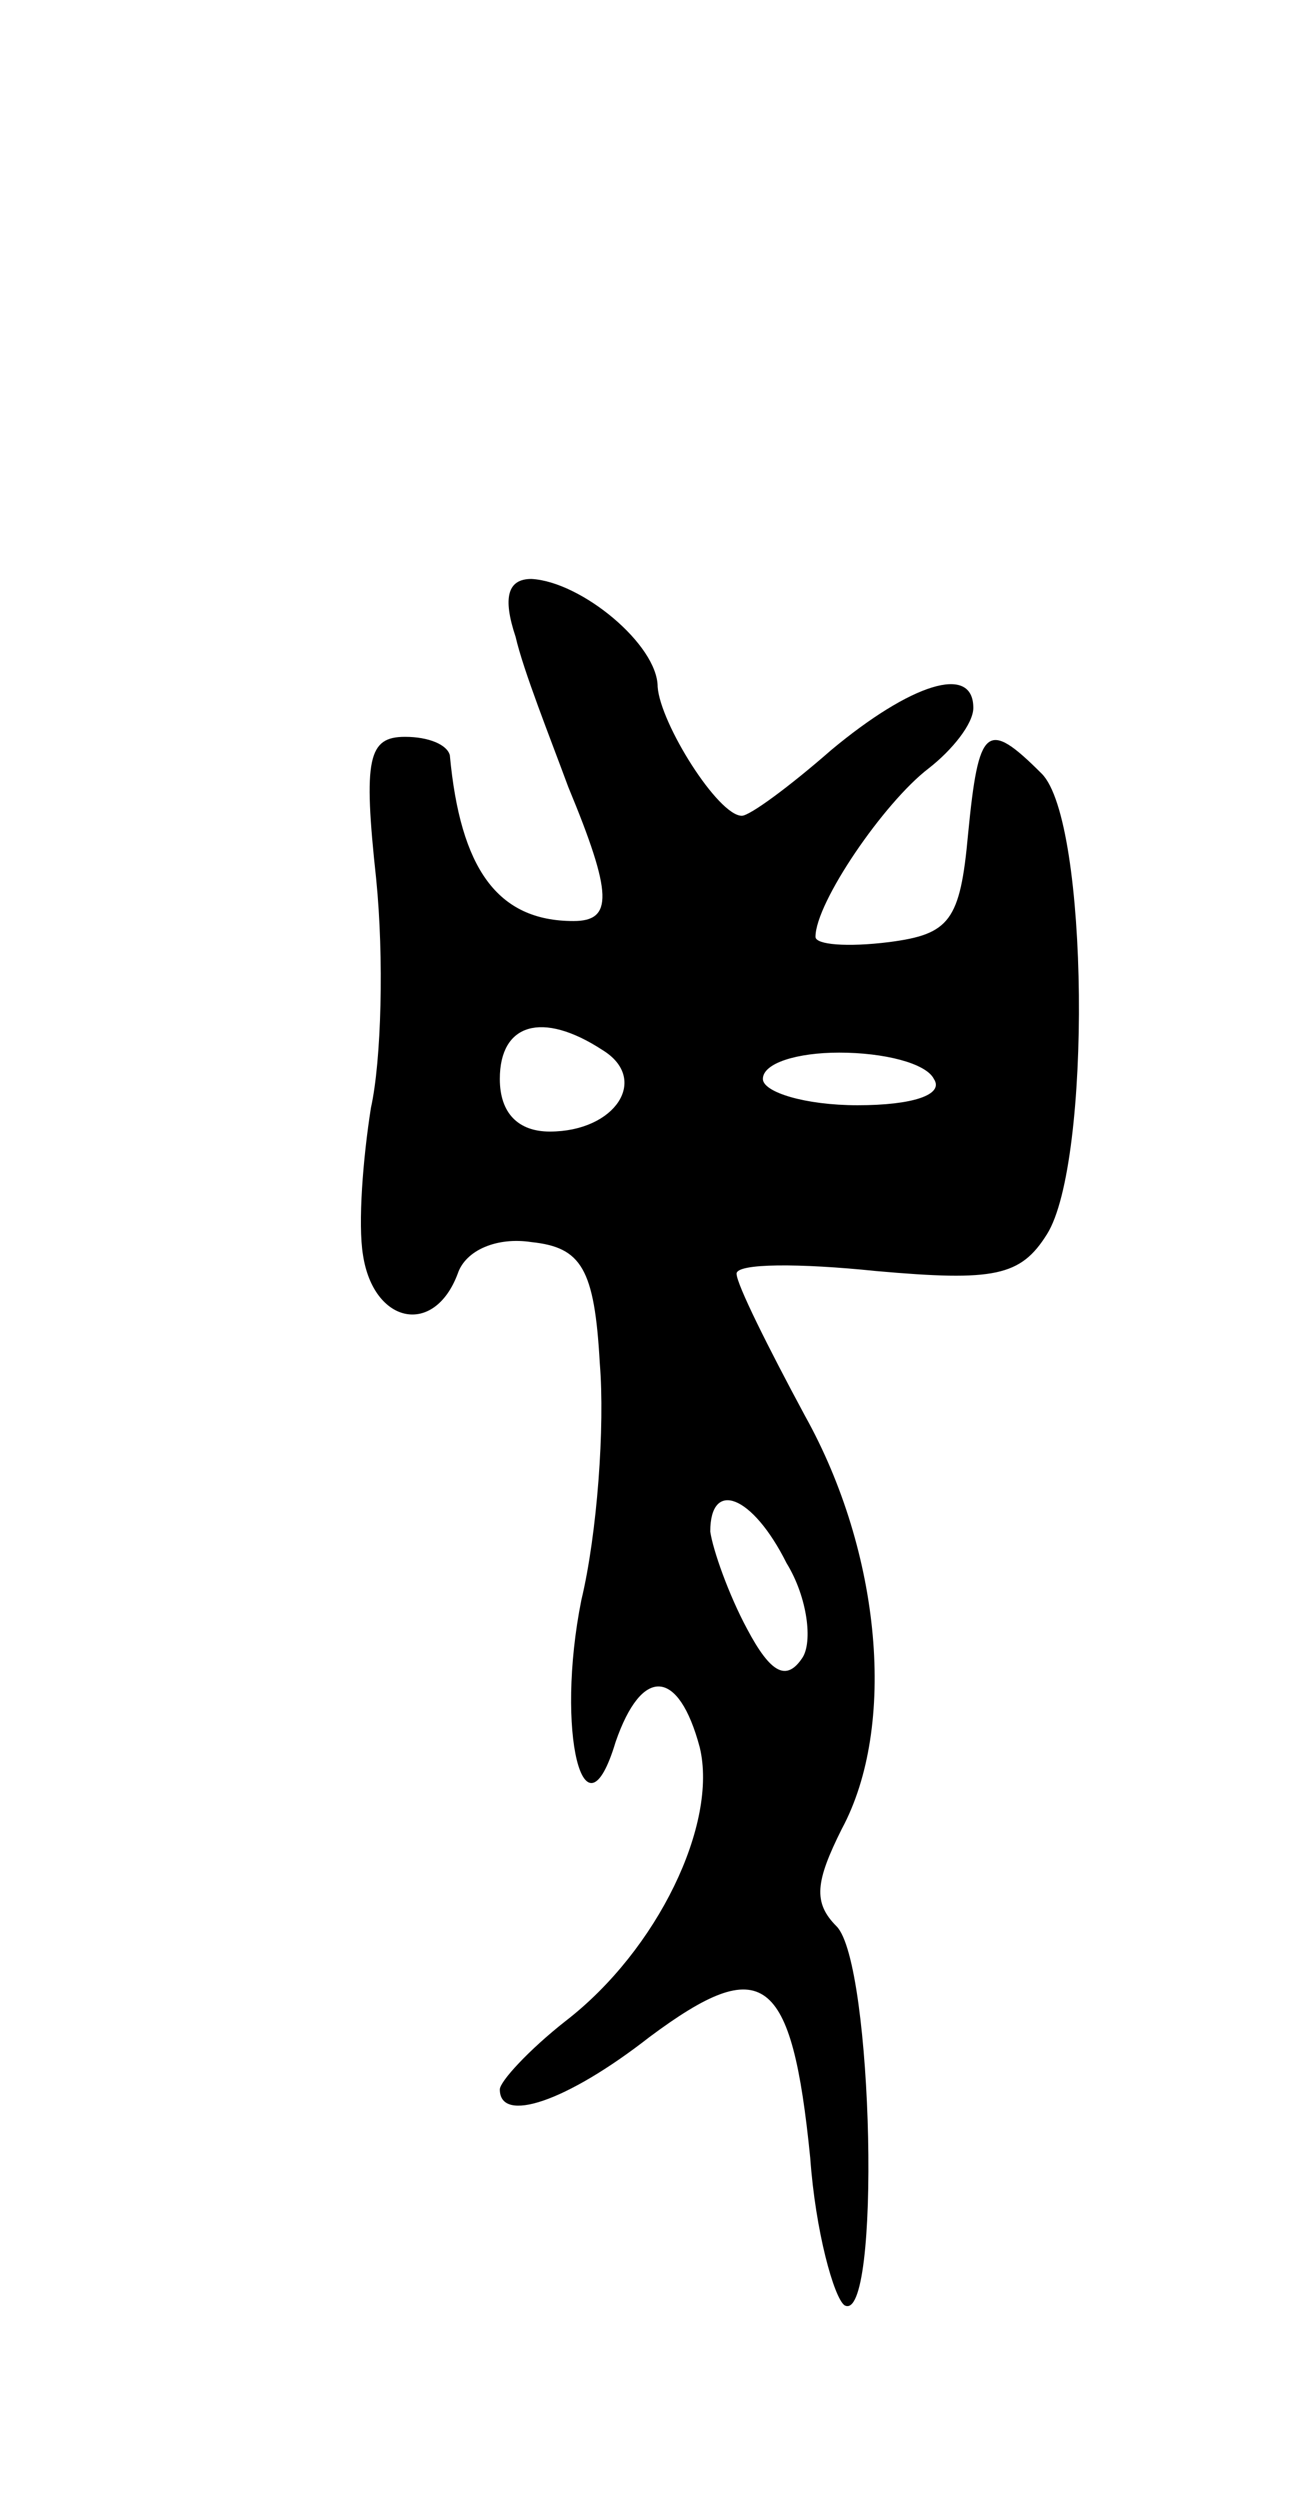 <svg version="1.0" xmlns="http://www.w3.org/2000/svg"
 width="49pt" height="95pt" viewBox="0 0 49 95"
 preserveAspectRatio="xMidYMid meet">
<g transform="translate(0,95) scale(0.1,-0.1)"
fill="#000000" stroke="none">
<path d="M196 708 c3 -13 13 -38 20 -57 17 -41 17 -51 2 -51 -29 0 -43 20 -47
63 -1 4 -8 7 -17 7 -14 0 -16 -8 -11 -54 3 -30 2 -69 -2 -87 -3 -19 -5 -44 -3
-56 4 -26 27 -31 36 -7 3 9 15 14 28 12 19 -2 24 -10 26 -46 2 -24 -1 -65 -7
-90 -10 -50 1 -94 13 -54 10 29 24 28 32 -2 7 -29 -16 -77 -51 -104 -14 -11
-25 -23 -25 -26 0 -13 25 -5 57 20 43 32 54 24 61 -46 2 -28 9 -53 13 -56 14
-8 11 130 -3 144 -9 9 -8 17 2 37 21 39 15 105 -14 157 -14 26 -26 50 -26 54
0 4 24 4 53 1 45 -4 55 -2 65 14 17 27 16 157 -2 175 -21 21 -24 18 -28 -23
-3 -33 -7 -38 -30 -41 -16 -2 -28 -1 -28 2 0 13 26 51 43 64 9 7 17 17 17 23
0 17 -24 9 -54 -16 -16 -14 -31 -25 -34 -25 -9 0 -31 35 -32 49 0 16 -29 40
-48 41 -9 0 -11 -7 -6 -22z m33 -157 c18 -11 5 -31 -20 -31 -12 0 -19 7 -19
20 0 21 16 26 39 11z m126 -11 c4 -6 -8 -10 -29 -10 -20 0 -36 5 -36 10 0 6
13 10 29 10 17 0 33 -4 36 -10z m-56 -184 c8 -13 10 -30 6 -36 -6 -9 -12 -6
-21 11 -7 13 -13 30 -14 37 0 20 16 14 29 -12z"/>
</g>
</svg>
